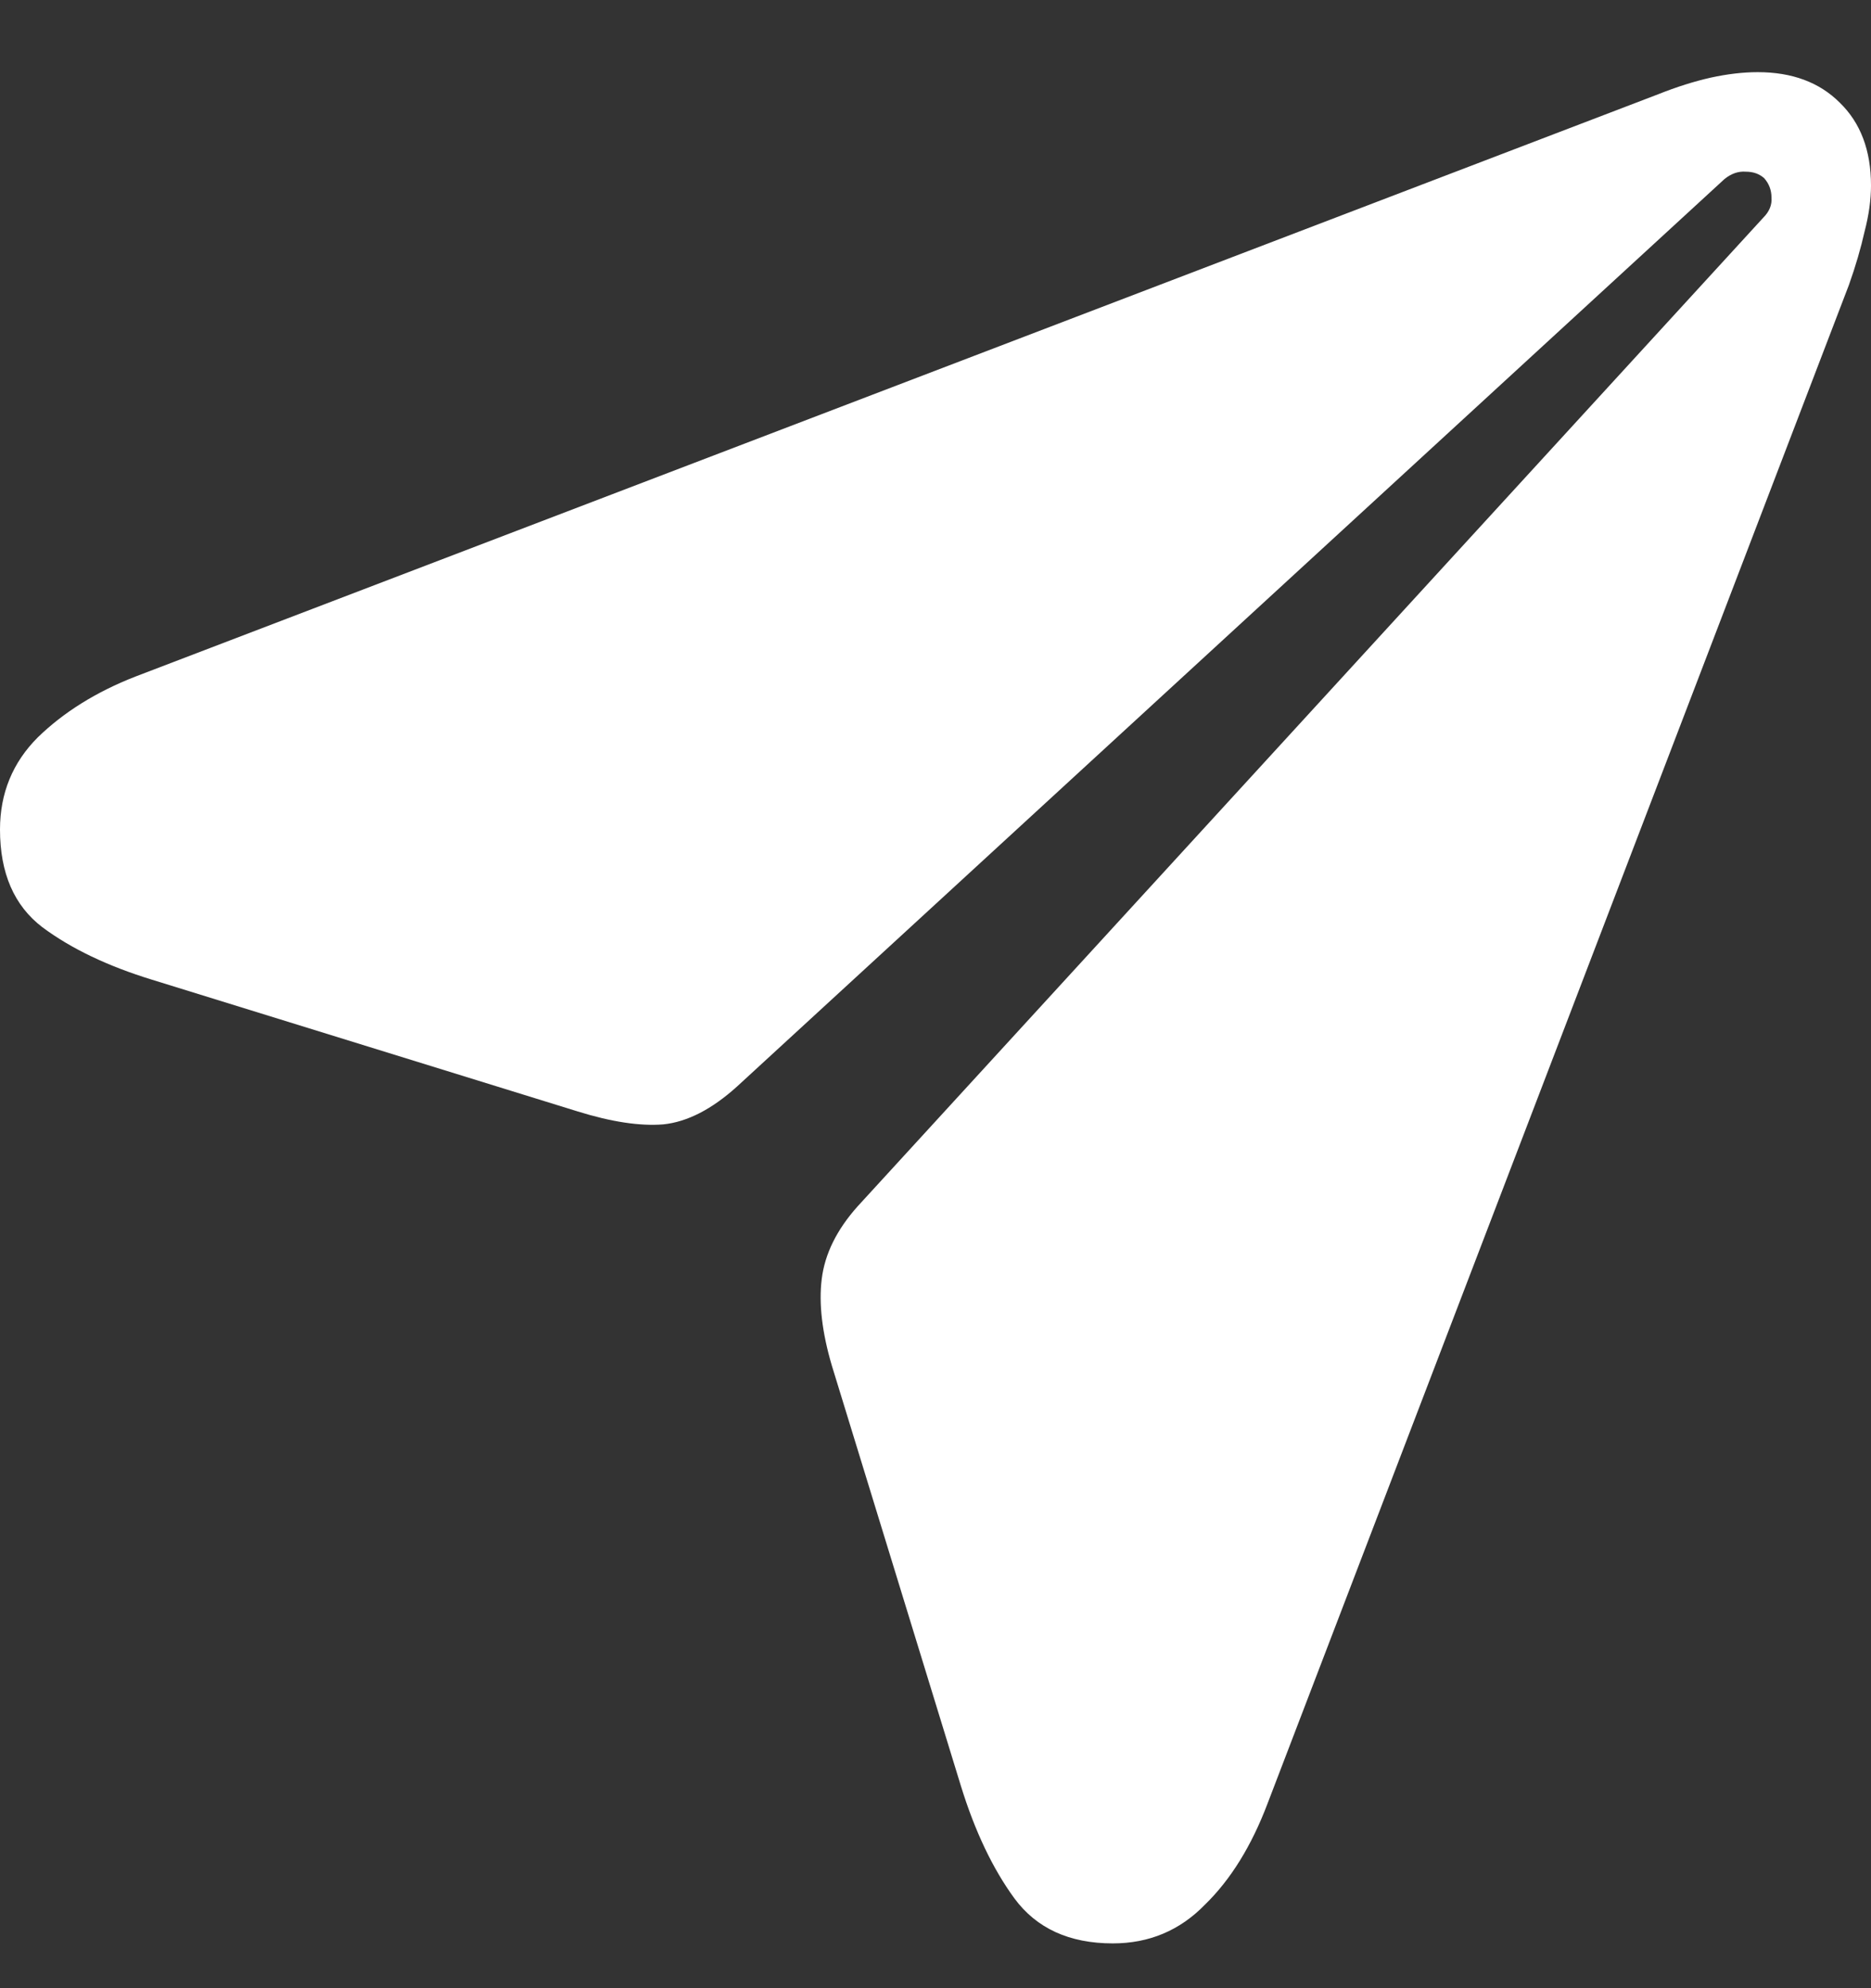 <svg width="16px" height="17px" viewBox="0 0 16 17" fill="none" xmlns="http://www.w3.org/2000/svg">
<rect x="0" y="0" width="16" height="17" fill="#333333" stroke="none"/>
<path d="M9.516 16.617C9.826 16.617 10.089 16.507 10.304 16.286C10.525 16.071 10.703 15.782 10.84 15.42L15.811 2.437C15.869 2.274 15.913 2.122 15.945 1.98C15.982 1.838 16 1.707 16 1.586C16 1.287 15.911 1.05 15.732 0.877C15.559 0.704 15.325 0.617 15.031 0.617C14.905 0.617 14.771 0.633 14.629 0.664C14.487 0.696 14.338 0.743 14.18 0.806L1.158 5.785C0.822 5.916 0.544 6.09 0.323 6.305C0.108 6.52 0 6.783 0 7.093C0 7.466 0.121 7.744 0.362 7.928C0.609 8.112 0.922 8.261 1.3 8.377L4.939 9.503C5.228 9.593 5.473 9.63 5.672 9.614C5.877 9.593 6.087 9.485 6.302 9.291L14.747 1.531C14.805 1.484 14.866 1.463 14.929 1.468C14.992 1.468 15.044 1.486 15.086 1.523C15.128 1.57 15.149 1.626 15.149 1.689C15.154 1.752 15.131 1.809 15.078 1.862L7.334 10.315C7.156 10.514 7.053 10.722 7.027 10.937C7.001 11.147 7.03 11.394 7.114 11.678L8.217 15.27C8.337 15.659 8.49 15.979 8.674 16.231C8.863 16.488 9.144 16.617 9.516 16.617Z" fill="white"/>
</svg>
